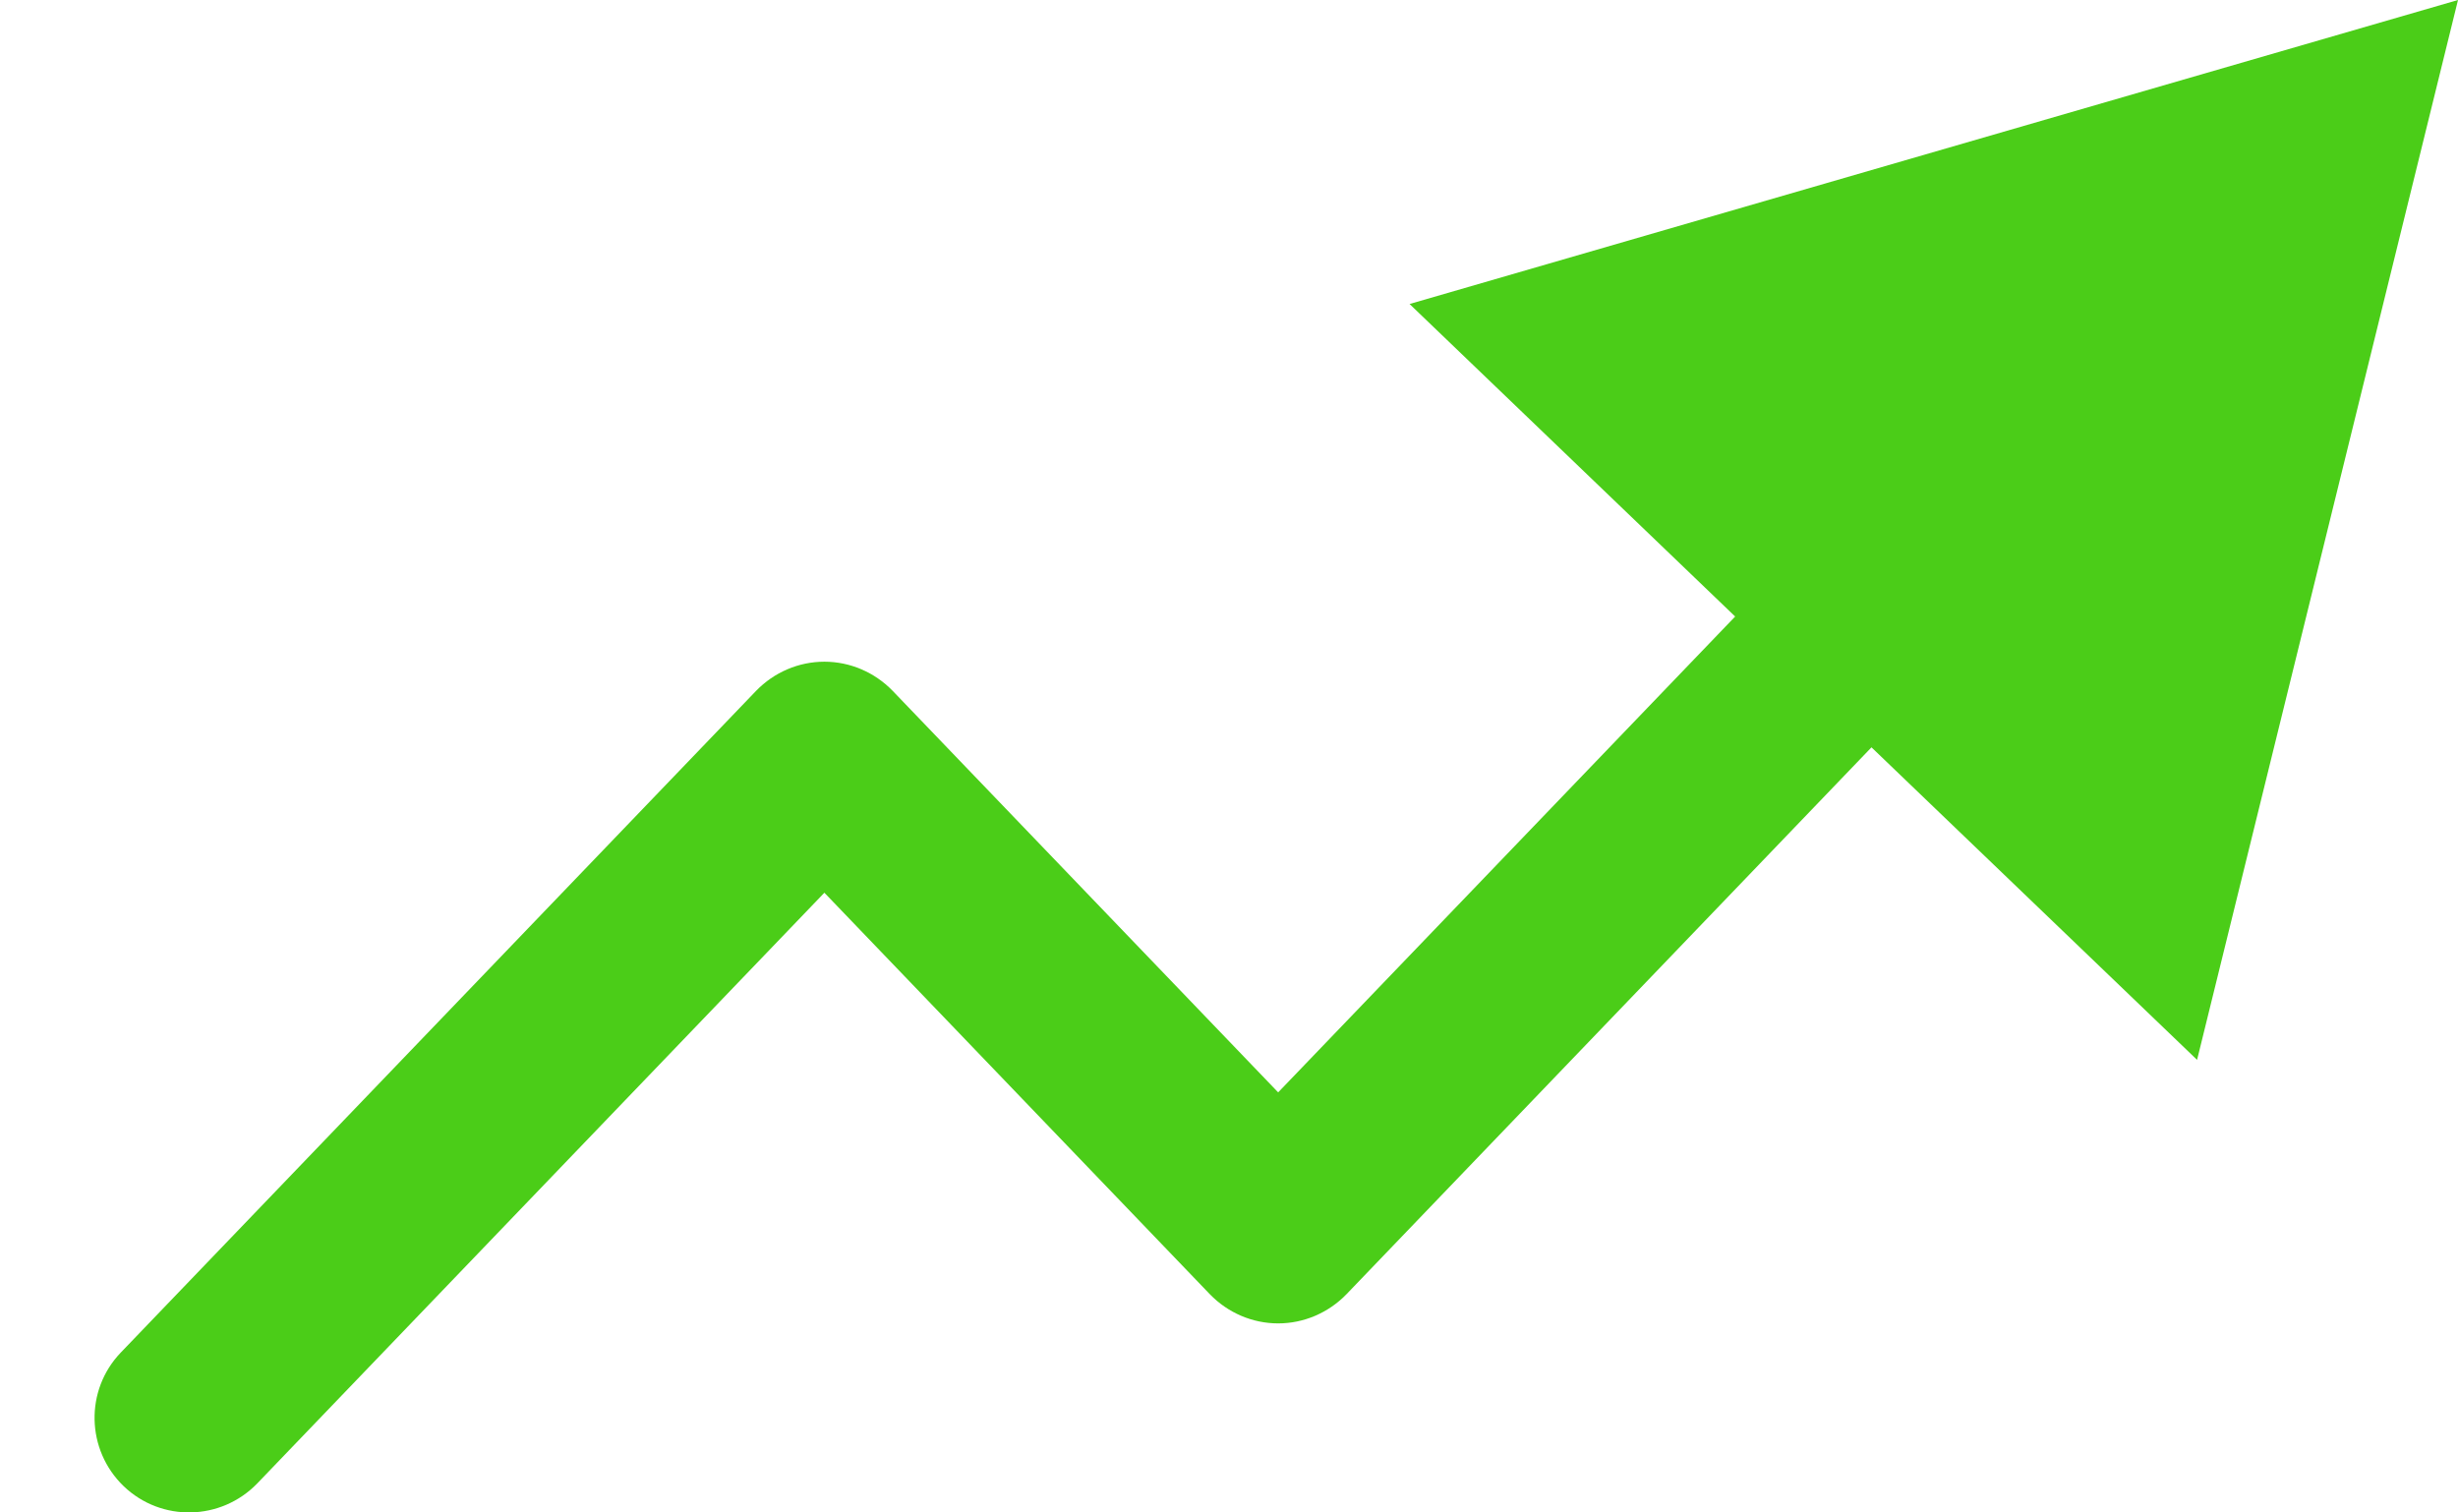 <svg width="13" height="8" viewBox="0 0 13 8" fill="none" xmlns="http://www.w3.org/2000/svg">
<path fill-rule="evenodd" clip-rule="evenodd" d="M7.455 1.608L13 0L11.62 5.606L9.898 3.953L7.121 6.846C7.026 6.944 6.896 7 6.76 7C6.624 7 6.494 6.944 6.399 6.846L4.36 4.722L1.361 7.846C1.169 8.045 0.853 8.052 0.654 7.861C0.455 7.669 0.448 7.353 0.639 7.154L3.999 3.654C4.094 3.556 4.224 3.5 4.36 3.5C4.496 3.5 4.626 3.556 4.721 3.654L6.76 5.778L9.177 3.261L7.455 1.608Z" fill="#4BCD18"/>
</svg>